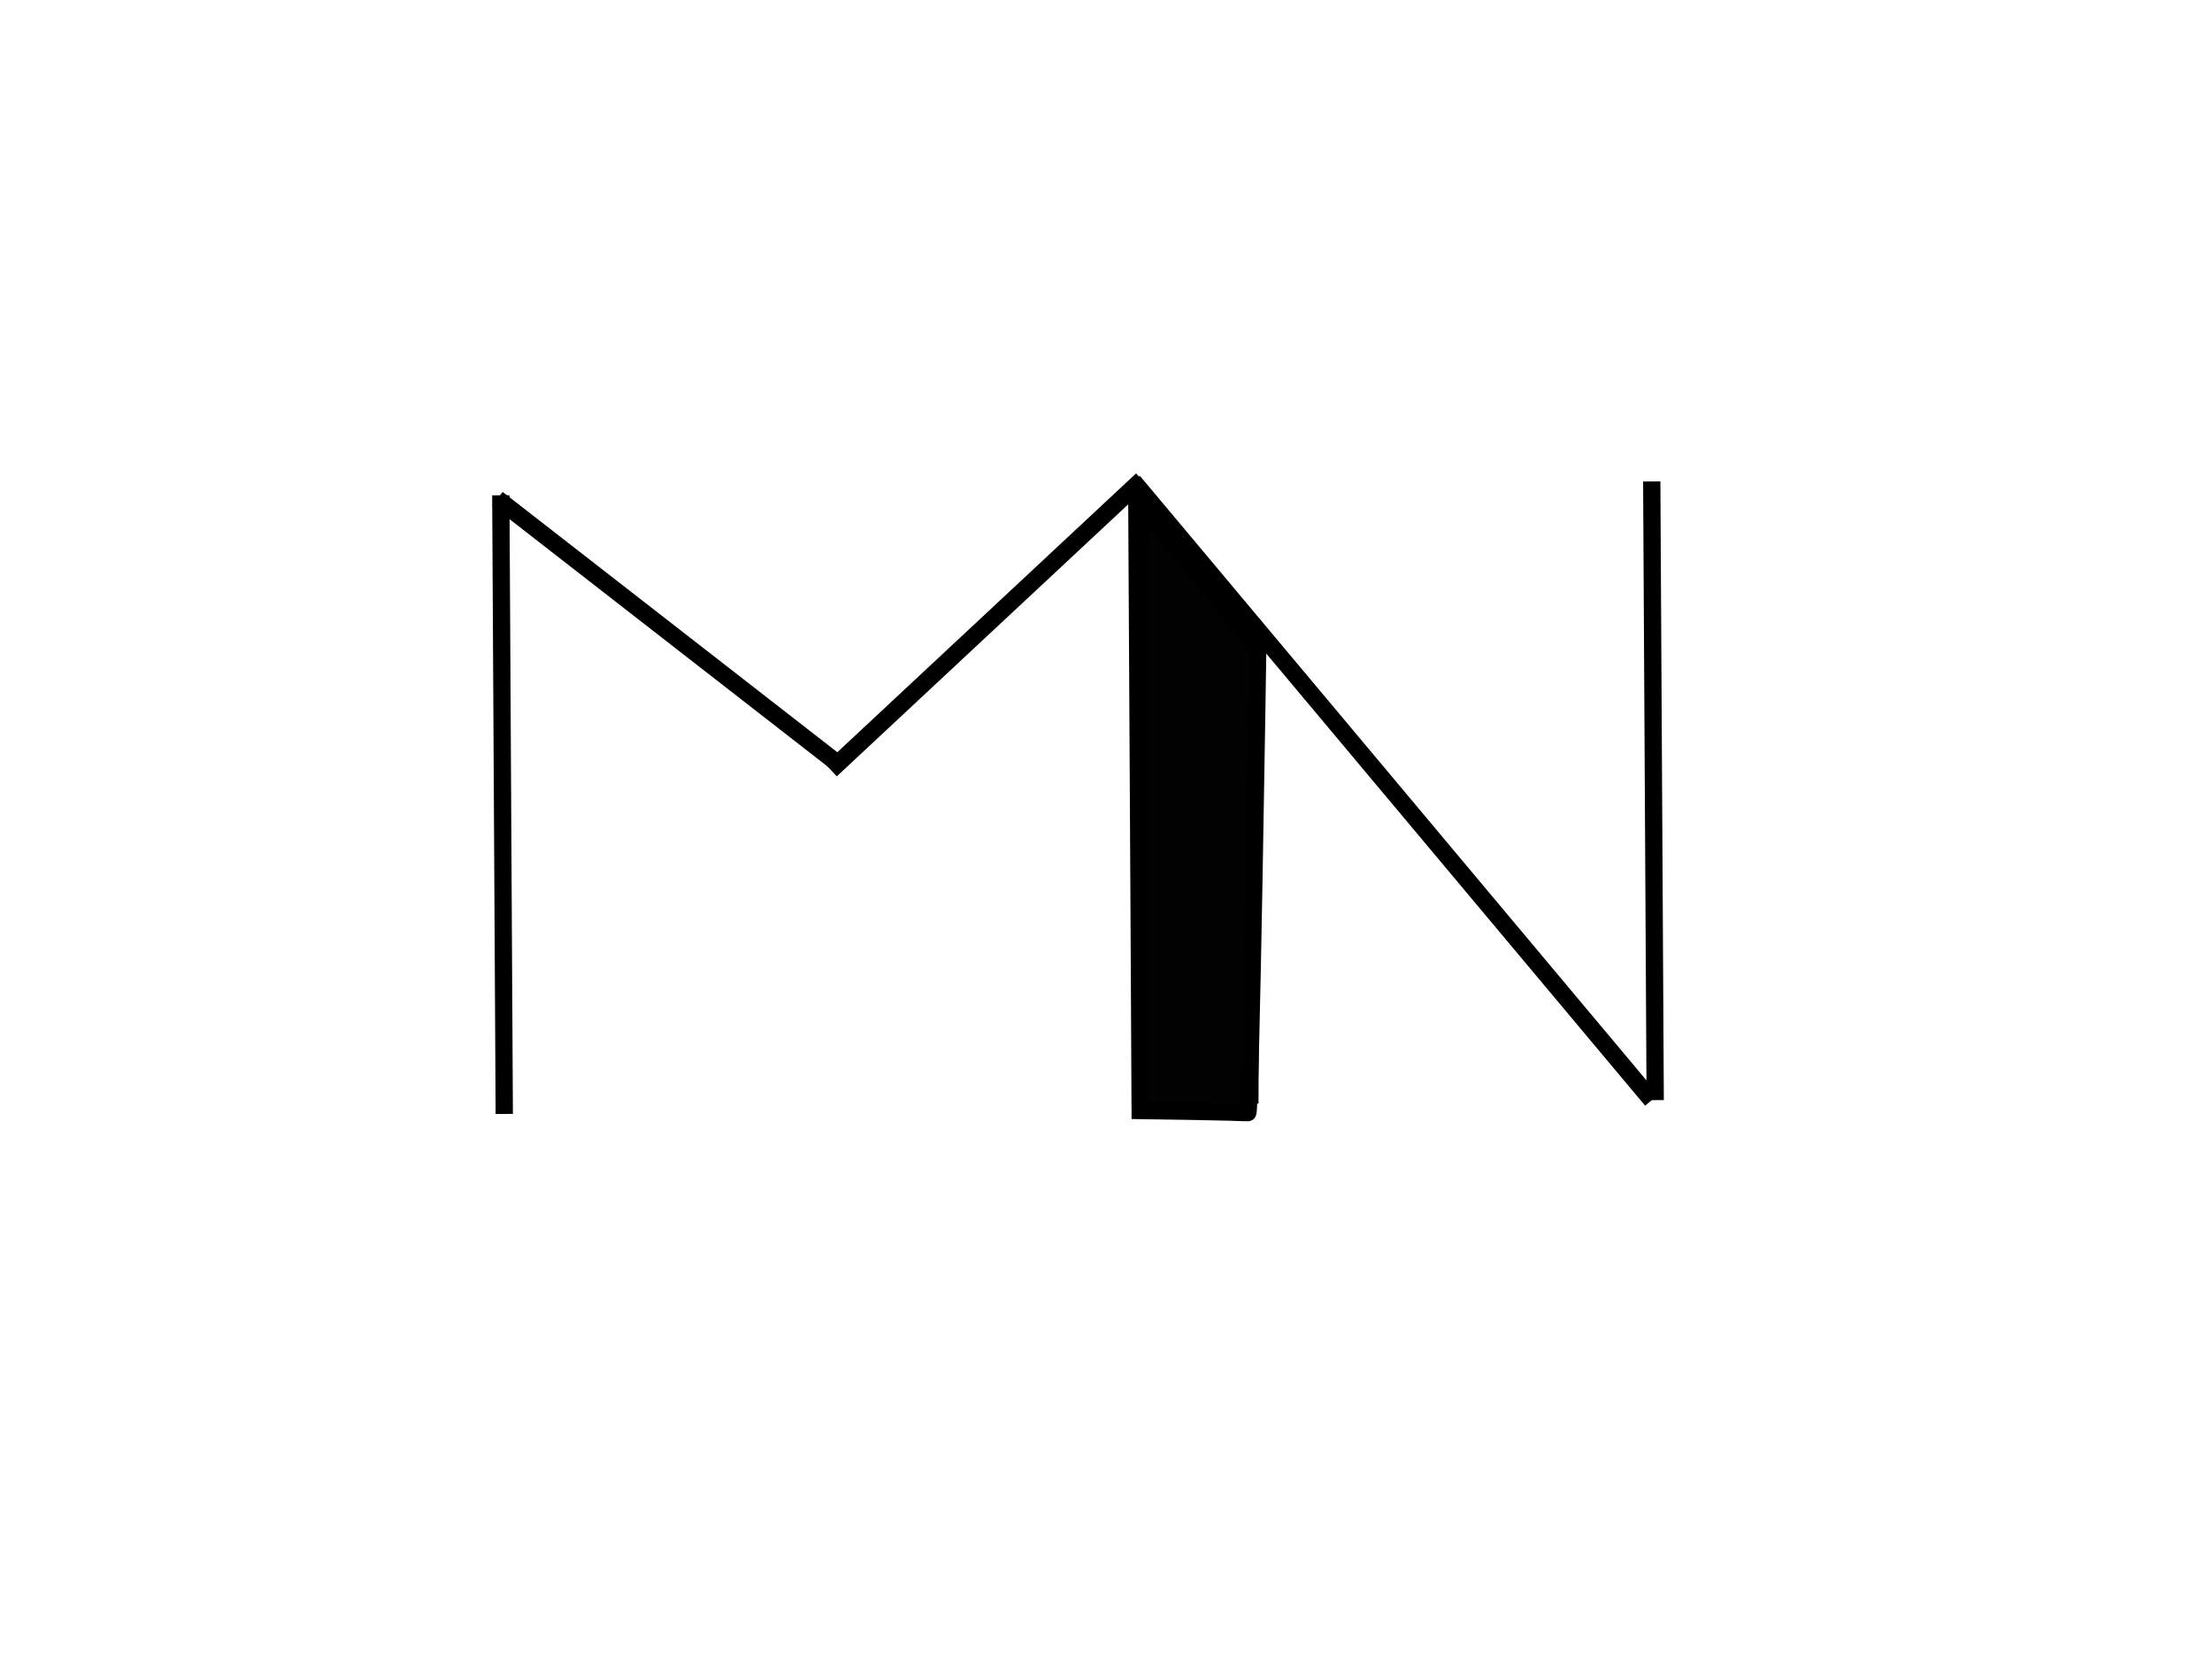 <?xml version="1.0"?>
<svg width="640" height="480" xmlns="http://www.w3.org/2000/svg" xmlns:svg="http://www.w3.org/2000/svg">
 <!-- Created with SVG-edit - https://github.com/SVG-Edit/svgedit-->
 <g class="layer">
  <title>Layer 1</title>
  <line fill="none" id="svg_1" stroke="#000000" stroke-dasharray="null" stroke-linecap="null" stroke-linejoin="null" stroke-width="5" x1="145.9" x2="144.9" y1="322.3" y2="143.3"/>
  <line fill="none" id="svg_2" stroke="#000000" stroke-dasharray="null" stroke-linecap="null" stroke-linejoin="null" stroke-width="5" x1="143.9" x2="242.9" y1="144.3" y2="221.3"/>
  <line fill="none" id="svg_4" stroke="#000000" stroke-dasharray="null" stroke-linecap="null" stroke-linejoin="null" stroke-width="5" x1="330.4" x2="240.4" y1="138.8" y2="222.8"/>
  <line fill="none" id="svg_5" stroke="#000000" stroke-dasharray="null" stroke-linecap="null" stroke-linejoin="null" stroke-width="5" x1="329.9" x2="328.9" y1="320.3" y2="141.3"/>
  <line fill="none" id="svg_6" stroke="#000000" stroke-dasharray="null" stroke-linecap="null" stroke-linejoin="null" stroke-width="5" x1="478.9" x2="477.9" y1="318.3" y2="139.3"/>
  <line fill="none" id="svg_7" stroke="#000000" stroke-dasharray="null" stroke-linecap="null" stroke-linejoin="null" stroke-width="5" x1="477.901" x2="327.901" y1="318.3" y2="139.3"/>
  <line fill="none" id="svg_8" stroke="#000000" stroke-dasharray="null" stroke-linecap="null" stroke-linejoin="null" stroke-width="5" transform="rotate(-0.591 361.9 249.3)" x1="360.9" x2="362.9" y1="319.3" y2="179.3"/>
  <line fill="none" id="svg_9" stroke="#000000" stroke-dasharray="null" stroke-linecap="null" stroke-linejoin="null" stroke-width="5" x1="327.9" x2="362.9" y1="317.3" y2="318.3"/>
  <path d="m329.9,321.3c0,0 0,-176 0,-176c0,0 34,42 34,42c0,0 -2,135 -2.9,134.7c-0.9,-0.3 -31.1,-0.7 -31.1,-0.7z" fill="#020202" id="svg_10" stroke="#000000" stroke-dasharray="null" stroke-linecap="null" stroke-linejoin="null" stroke-width="5"/>
 </g>
</svg>